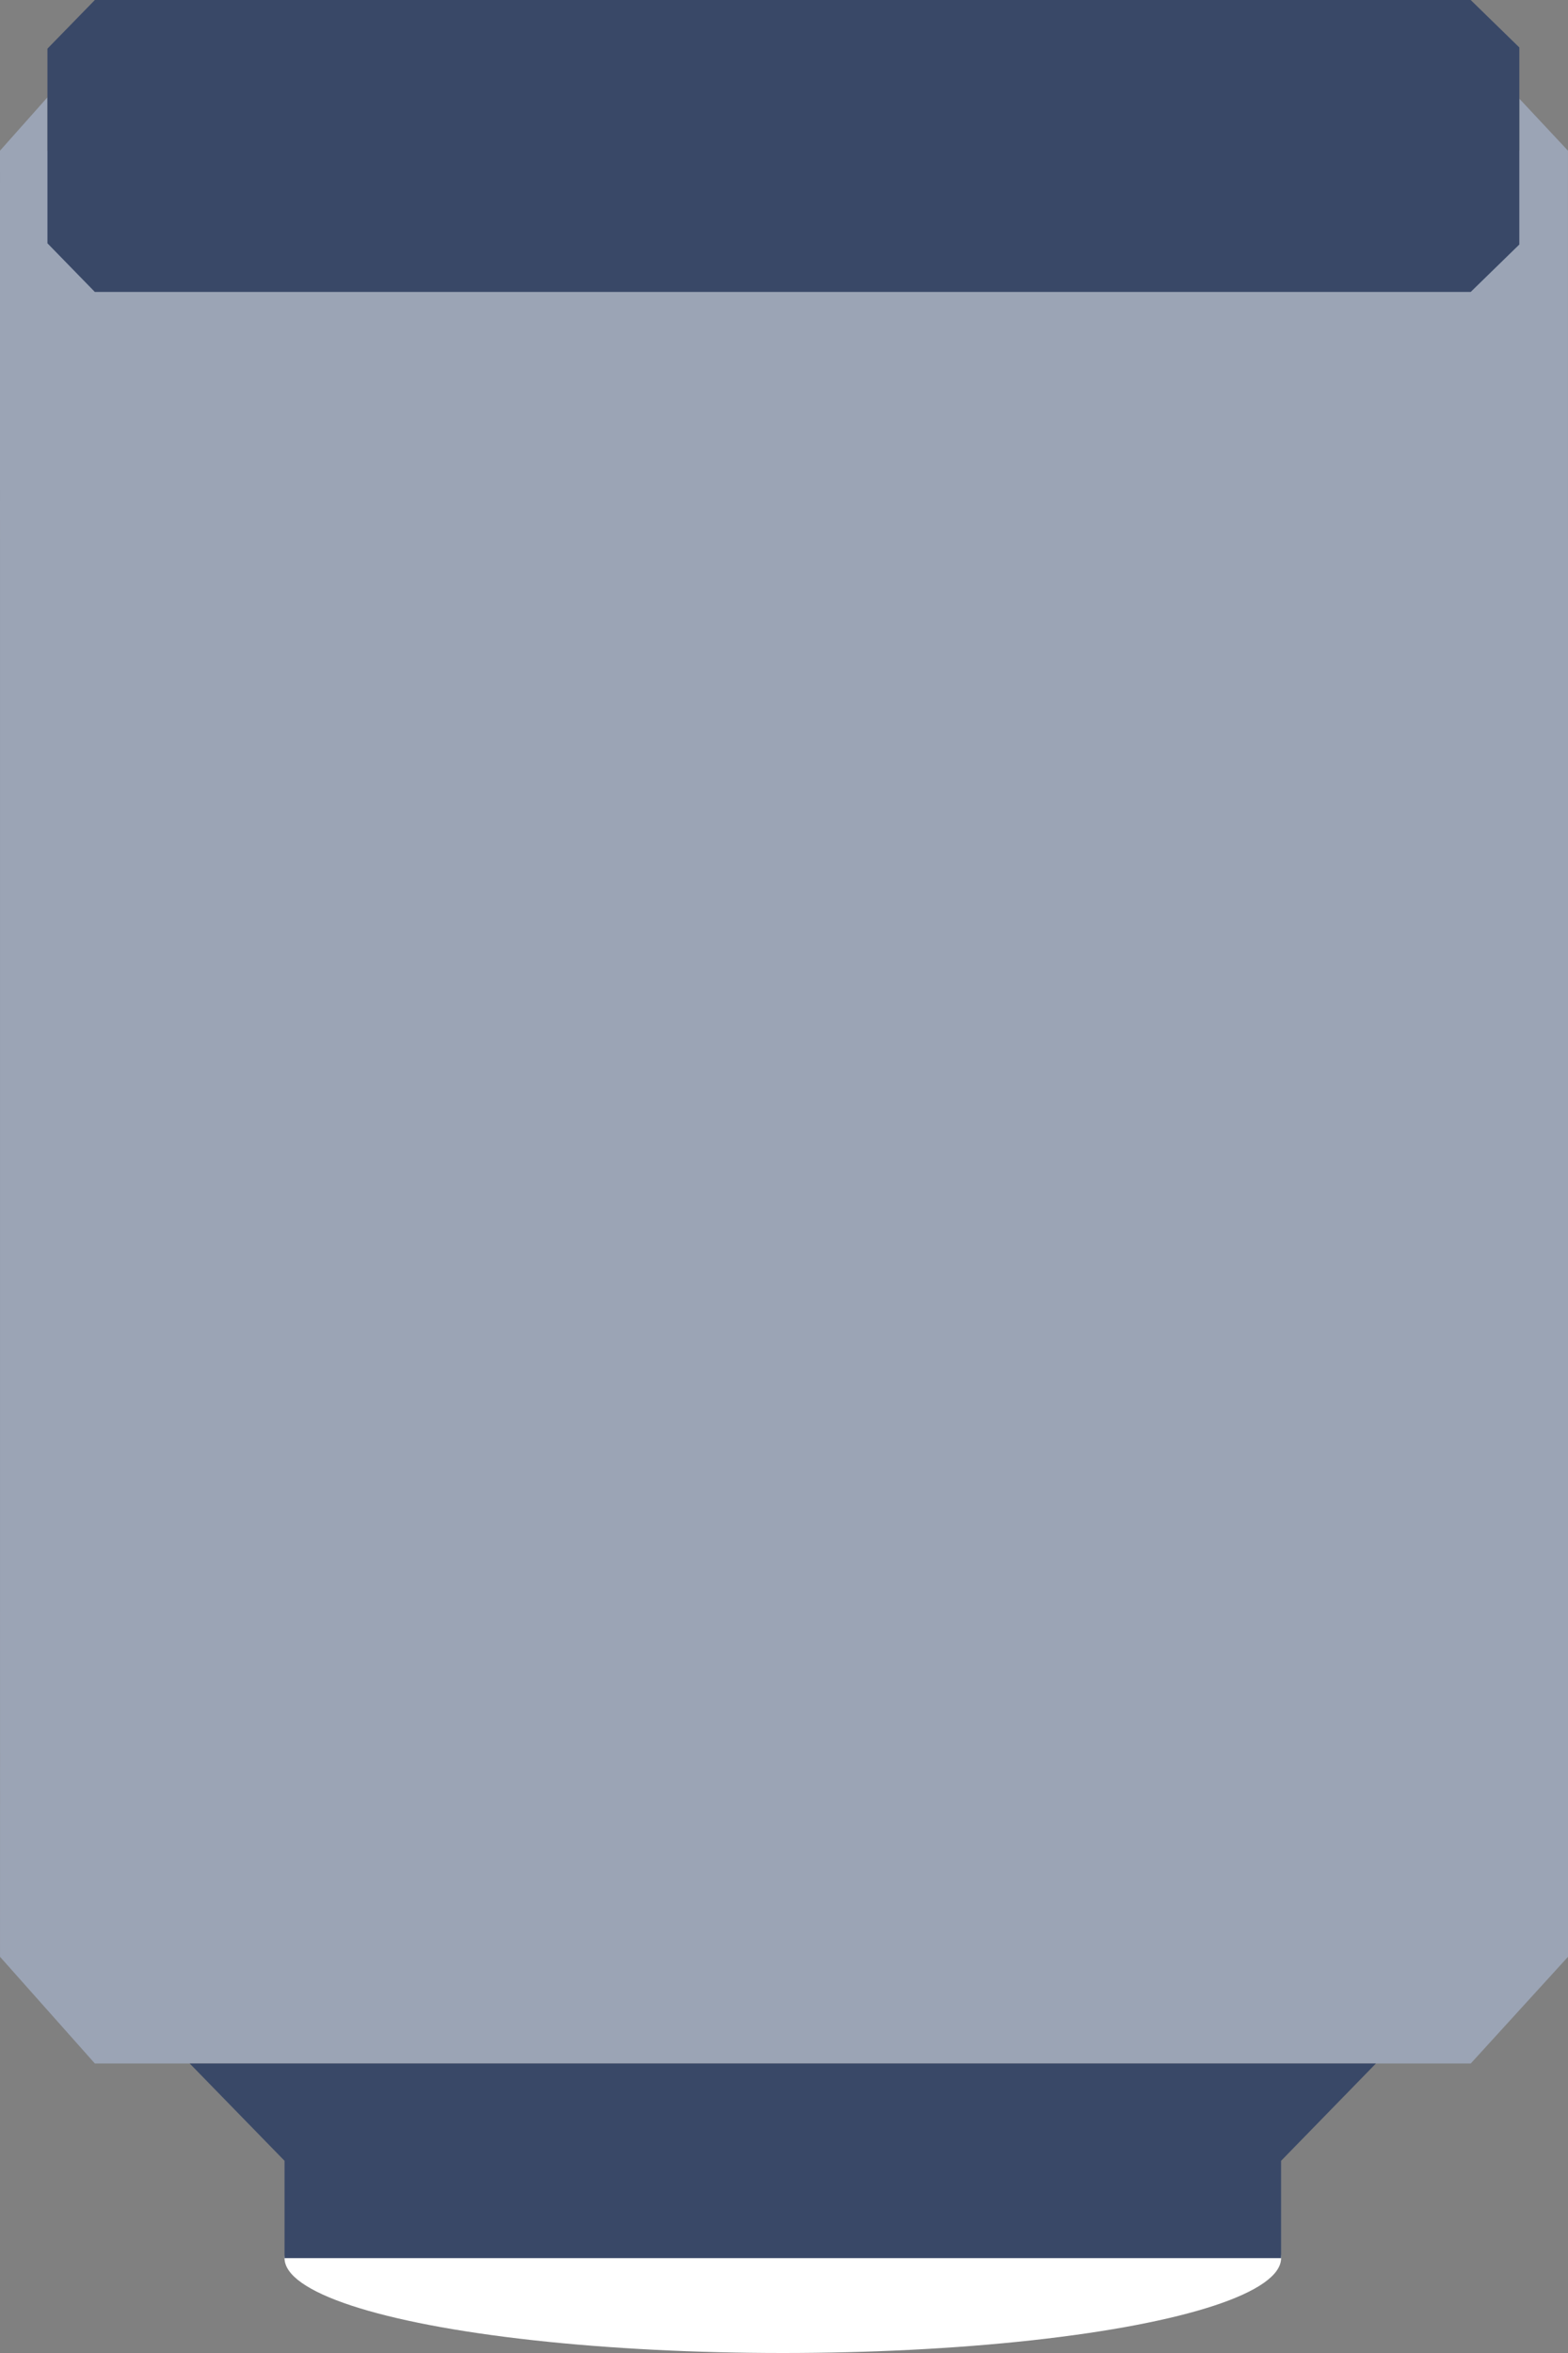 <?xml version="1.0" encoding="UTF-8" standalone="no"?>
<!-- Created with Inkscape (http://www.inkscape.org/) -->

<svg
   width="200mm"
   height="300mm"
   viewBox="0 0 200 300"
   version="1.1"
   id="svg1"
   xml:space="preserve"
   inkscape:version="1.2.1 (9c6d41e410, 2022-07-14)"
   sodipodi:docname="objective_button_active.svg"
   xmlns:inkscape="http://www.inkscape.org/namespaces/inkscape"
   xmlns:sodipodi="http://sodipodi.sourceforge.net/DTD/sodipodi-0.dtd"
   xmlns="http://www.w3.org/2000/svg"
   xmlns:svg="http://www.w3.org/2000/svg"><rect x="0" y="0" width="200" height="300" fill="#808080" stroke="none"/><sodipodi:namedview
     id="namedview1"
     pagecolor="#ffffff"
     bordercolor="#666666"
     borderopacity="1.0"
     inkscape:showpageshadow="2"
     inkscape:pageopacity="0.0"
     inkscape:pagecheckerboard="0"
     inkscape:deskcolor="#d1d1d1"
     inkscape:document-units="mm"
     showguides="false"
     inkscape:zoom="0.74618522"
     inkscape:cx="217.77435"
     inkscape:cy="398.0245"
     inkscape:window-width="3440"
     inkscape:window-height="1387"
     inkscape:window-x="2552"
     inkscape:window-y="22"
     inkscape:window-maximized="1"
     inkscape:current-layer="g7"
     showgrid="false" /><defs
     id="defs1" /><g
     inkscape:groupmode="layer"
     id="layer4"
     inkscape:label="Objective Buttons"
     transform="translate(-26.252,-5.92)"
     style="display:none"><g
       id="g6"
       transform="translate(0,6.629)"
       inkscape:export-filename="objective_button.svg"
       inkscape:export-xdpi="96"
       inkscape:export-ydpi="96"><path
         id="rect72"
         style="fill:#826f66;fill-opacity:1;stroke:none;stroke-width:0;stroke-dasharray:none"
         d="m 62.545,187.194 12.407,12.097 H 177.862 l 11.794,-12.097 z" /><path
         style="fill:#f7ccac;fill-opacity:1;stroke:none;stroke-width:0;stroke-dasharray:none"
         d="M 62.545,174.787 H 189.656 v 12.407 H 62.545 Z"
         id="path74" /><path
         id="path77"
         style="fill:#826f66;fill-opacity:1;stroke:none;stroke-width:0;stroke-dasharray:none"
         d="m 50.448,162.379 12.097,12.407 h 127.111 l 12.097,-12.407 z" /></g><path
       id="path4"
       style="fill:#f7ccac;fill-opacity:1;stroke-width:0"
       d="m 220.043,25.13 v -6.632 l 6.204,6.632 z m -187.74,-2e-6 h -6.049 l 6.049,-6.802 z m -6.049,0 c -0.026,42.675 0.027,87.599 4.61e-4,130.274 l 12.097,13.604 H 213.85 l 12.407,-13.604 -0.011,-130.274 z" /><path
       id="rect3"
       style="fill:#826f66;stroke-width:0"
       d="m 38.351,5.92 -6.048,6.204 v 12.407 6.204 6.204 l 6.048,6.204 H 213.839 l 6.204,-6.048 V 30.735 18.328 12.124 11.969 l -6.204,-6.049 z" /></g><g
     inkscape:groupmode="layer"
     id="g7"
     inkscape:label="Objective Buttons copy"
     transform="translate(-26.252,-5.92)"><path
       id="rect3639"
       style="fill:#9ba4b5;stroke-width:0;paint-order:stroke fill markers"
       d="M 26.254,74.709 H 226.253 V 209.812 H 26.254 Z m 6.049,-56.381 -6.049,6.802 h -5.17e-4 c -0.01,16.241 -0.004,32.934 5.17e-4,49.579 H 226.25 l -0.004,-49.579 -6.204,-6.632 v 6.632 H 32.303 Z M 26.254,209.812 c 0.003,15.293 0.009,30.657 0,45.592 l 12.097,13.604 h 175.498 l 12.408,-13.604 -0.004,-45.592 z" /><rect
       style="display:none;fill:#000000;fill-opacity:1;stroke-width:2.646;stroke-linecap:round"
       id="rect4"
       width="299.976"
       height="245.725"
       x="-13.107"
       y="-7.908"
       ry="3.012" /><path
       style="display:none;fill:#ffffff;fill-opacity:1;stroke:none;stroke-width:0;stroke-dasharray:none"
       d="m 62.545,193.824 12.408,12.097 H 177.863 l 11.794,-12.097 z"
       id="path2" /><ellipse
       style="fill:#ffffff;fill-opacity:1;stroke-width:3.336;stroke-linecap:round"
       id="path3"
       cx="126.101"
       cy="293.823"
       rx="63.556"
       ry="12.097" /><path
       style="fill:#394867;fill-opacity:1;stroke:none;stroke-width:0;stroke-dasharray:none"
       d="m 50.449,269.008 12.096,12.408 v 12.407 H 189.656 v -12.407 l 12.097,-12.408 z"
       id="path1" /><path
       id="path6"
       style="fill:#394867;fill-opacity:1;stroke-width:0"
       d="m 38.351,5.92 -6.048,6.204 v 12.407 6.204 6.204 l 6.048,6.204 H 213.839 l 6.204,-6.048 V 30.735 18.328 12.124 11.969 l -6.204,-6.049 z" /></g></svg>
